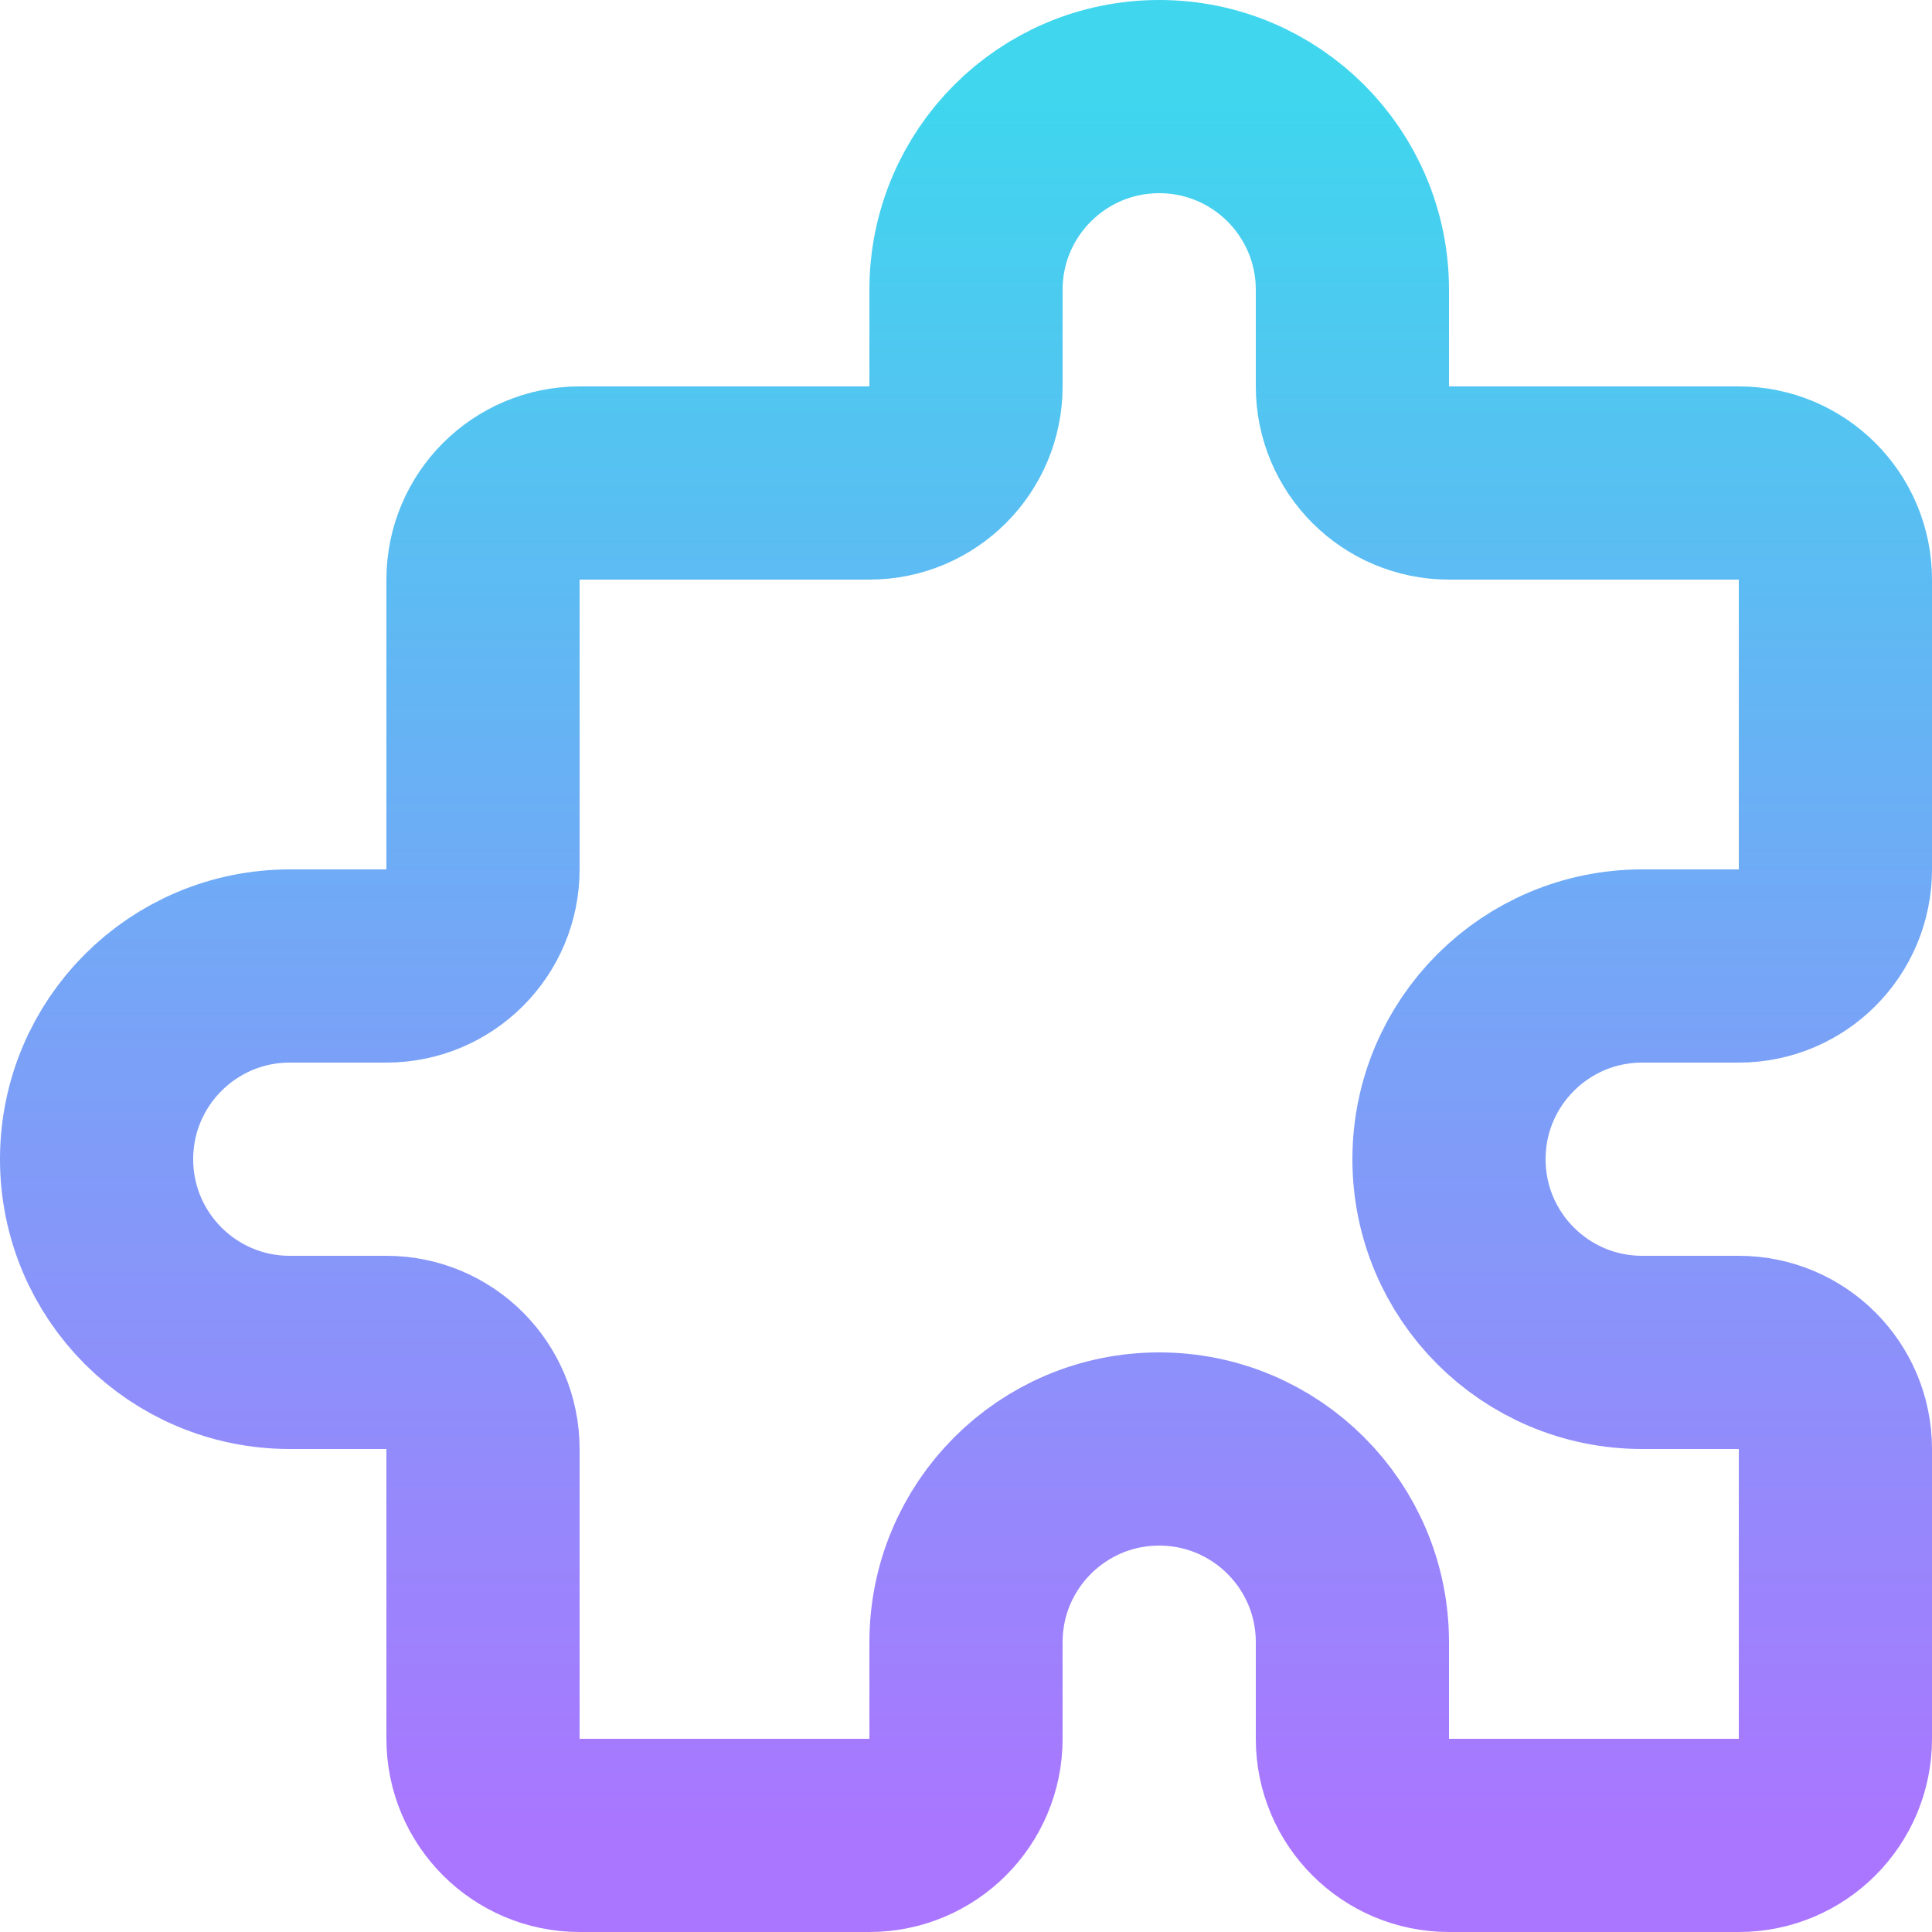 <svg width="20" height="20" viewBox="0 0 20 20" fill="none" xmlns="http://www.w3.org/2000/svg">
<path d="M10 3C10 1.895 10.895 1 12 1C13.105 1 14 1.895 14 3V4C14 4.552 14.448 5 15 5H18C18.552 5 19 5.448 19 6V9C19 9.552 18.552 10 18 10H17C15.895 10 15 10.895 15 12C15 13.105 15.895 14 17 14H18C18.552 14 19 14.448 19 15V18C19 18.552 18.552 19 18 19H15C14.448 19 14 18.552 14 18V17C14 15.895 13.105 15 12 15C10.895 15 10 15.895 10 17V18C10 18.552 9.552 19 9 19H6C5.448 19 5 18.552 5 18V15C5 14.448 4.552 14 4 14H3C1.895 14 1 13.105 1 12C1 10.895 1.895 10 3 10H4C4.552 10 5 9.552 5 9V6C5 5.448 5.448 5 6 5H9C9.552 5 10 4.552 10 4V3Z" stroke="url(#paint0_linear_129_1957)" stroke-width="2" stroke-linecap="round" stroke-linejoin="round"/>
<defs>
<linearGradient id="paint0_linear_129_1957" x1="10" y1="1" x2="10" y2="19" gradientUnits="userSpaceOnUse">
<stop stop-color="#3FD6EE"/>
<stop offset="1" stop-color="#AA76FF"/>
</linearGradient>
</defs>
</svg>
